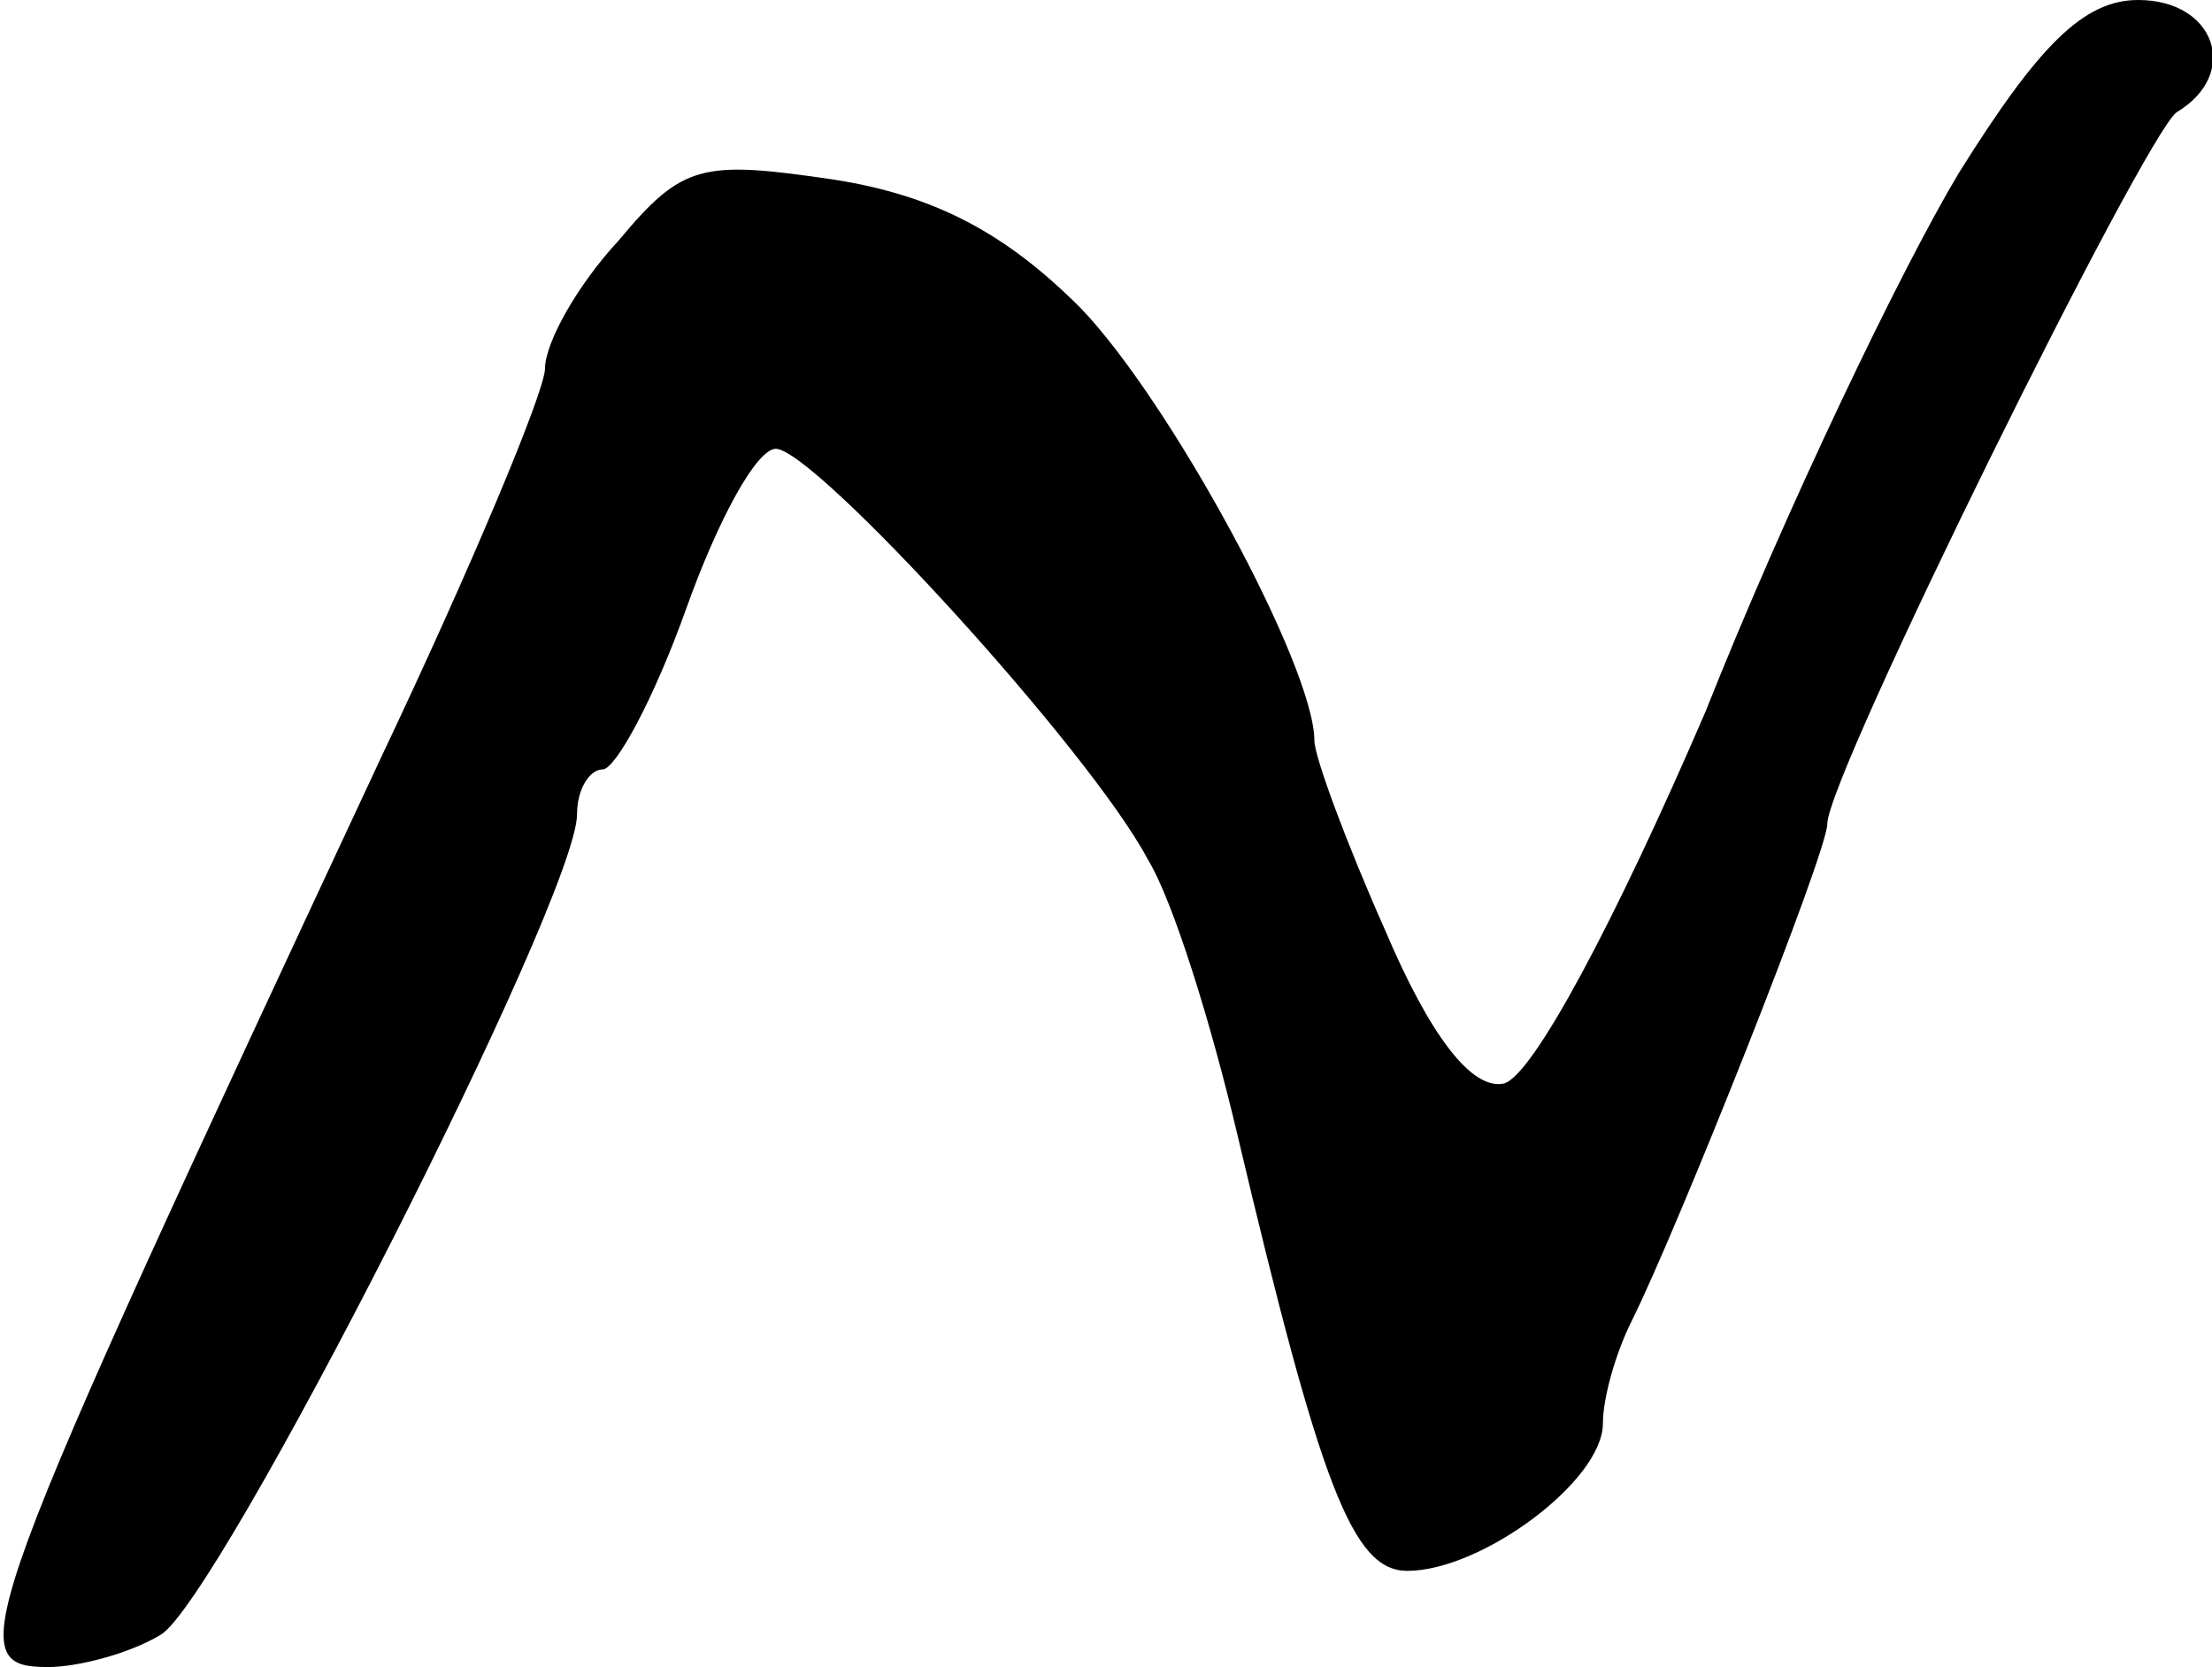 <?xml version="1.0" standalone="no"?>
<!DOCTYPE svg PUBLIC "-//W3C//DTD SVG 20010904//EN"
 "http://www.w3.org/TR/2001/REC-SVG-20010904/DTD/svg10.dtd">
<svg version="1.0" xmlns="http://www.w3.org/2000/svg"
 width="69pt" height="52pt" viewBox="0 0 69 52"
 preserveAspectRatio="xMidYMid meet">
<g transform="translate(0,52) scale(0.1,-0.1)"
fill="#000000" stroke="none">
<path d="M611 466 c-18 -30 -54 -105 -79 -168 -28 -65 -54 -114 -63 -116 -10
-2 -23 15 -37 48 -12 27 -22 54 -22 59 0 23 -45 106 -73 135 -23 23 -45 35
-77 40 -41 6 -47 5 -67 -19 -13 -14 -23 -32 -23 -40 0 -7 -23 -62 -51 -121
-127 -272 -132 -284 -104 -284 9 0 25 4 35 10 18 10 130 230 130 256 0 8 4 14
8 14 4 0 16 22 26 50 10 28 22 50 28 50 12 0 98 -94 116 -128 8 -13 20 -52 28
-86 26 -110 36 -136 53 -136 23 0 61 28 61 46 0 8 4 22 9 32 14 28 61 146 61
155 0 15 99 215 109 222 20 12 12 35 -12 35 -17 0 -31 -14 -56 -54z"/>
</g>
</svg>
